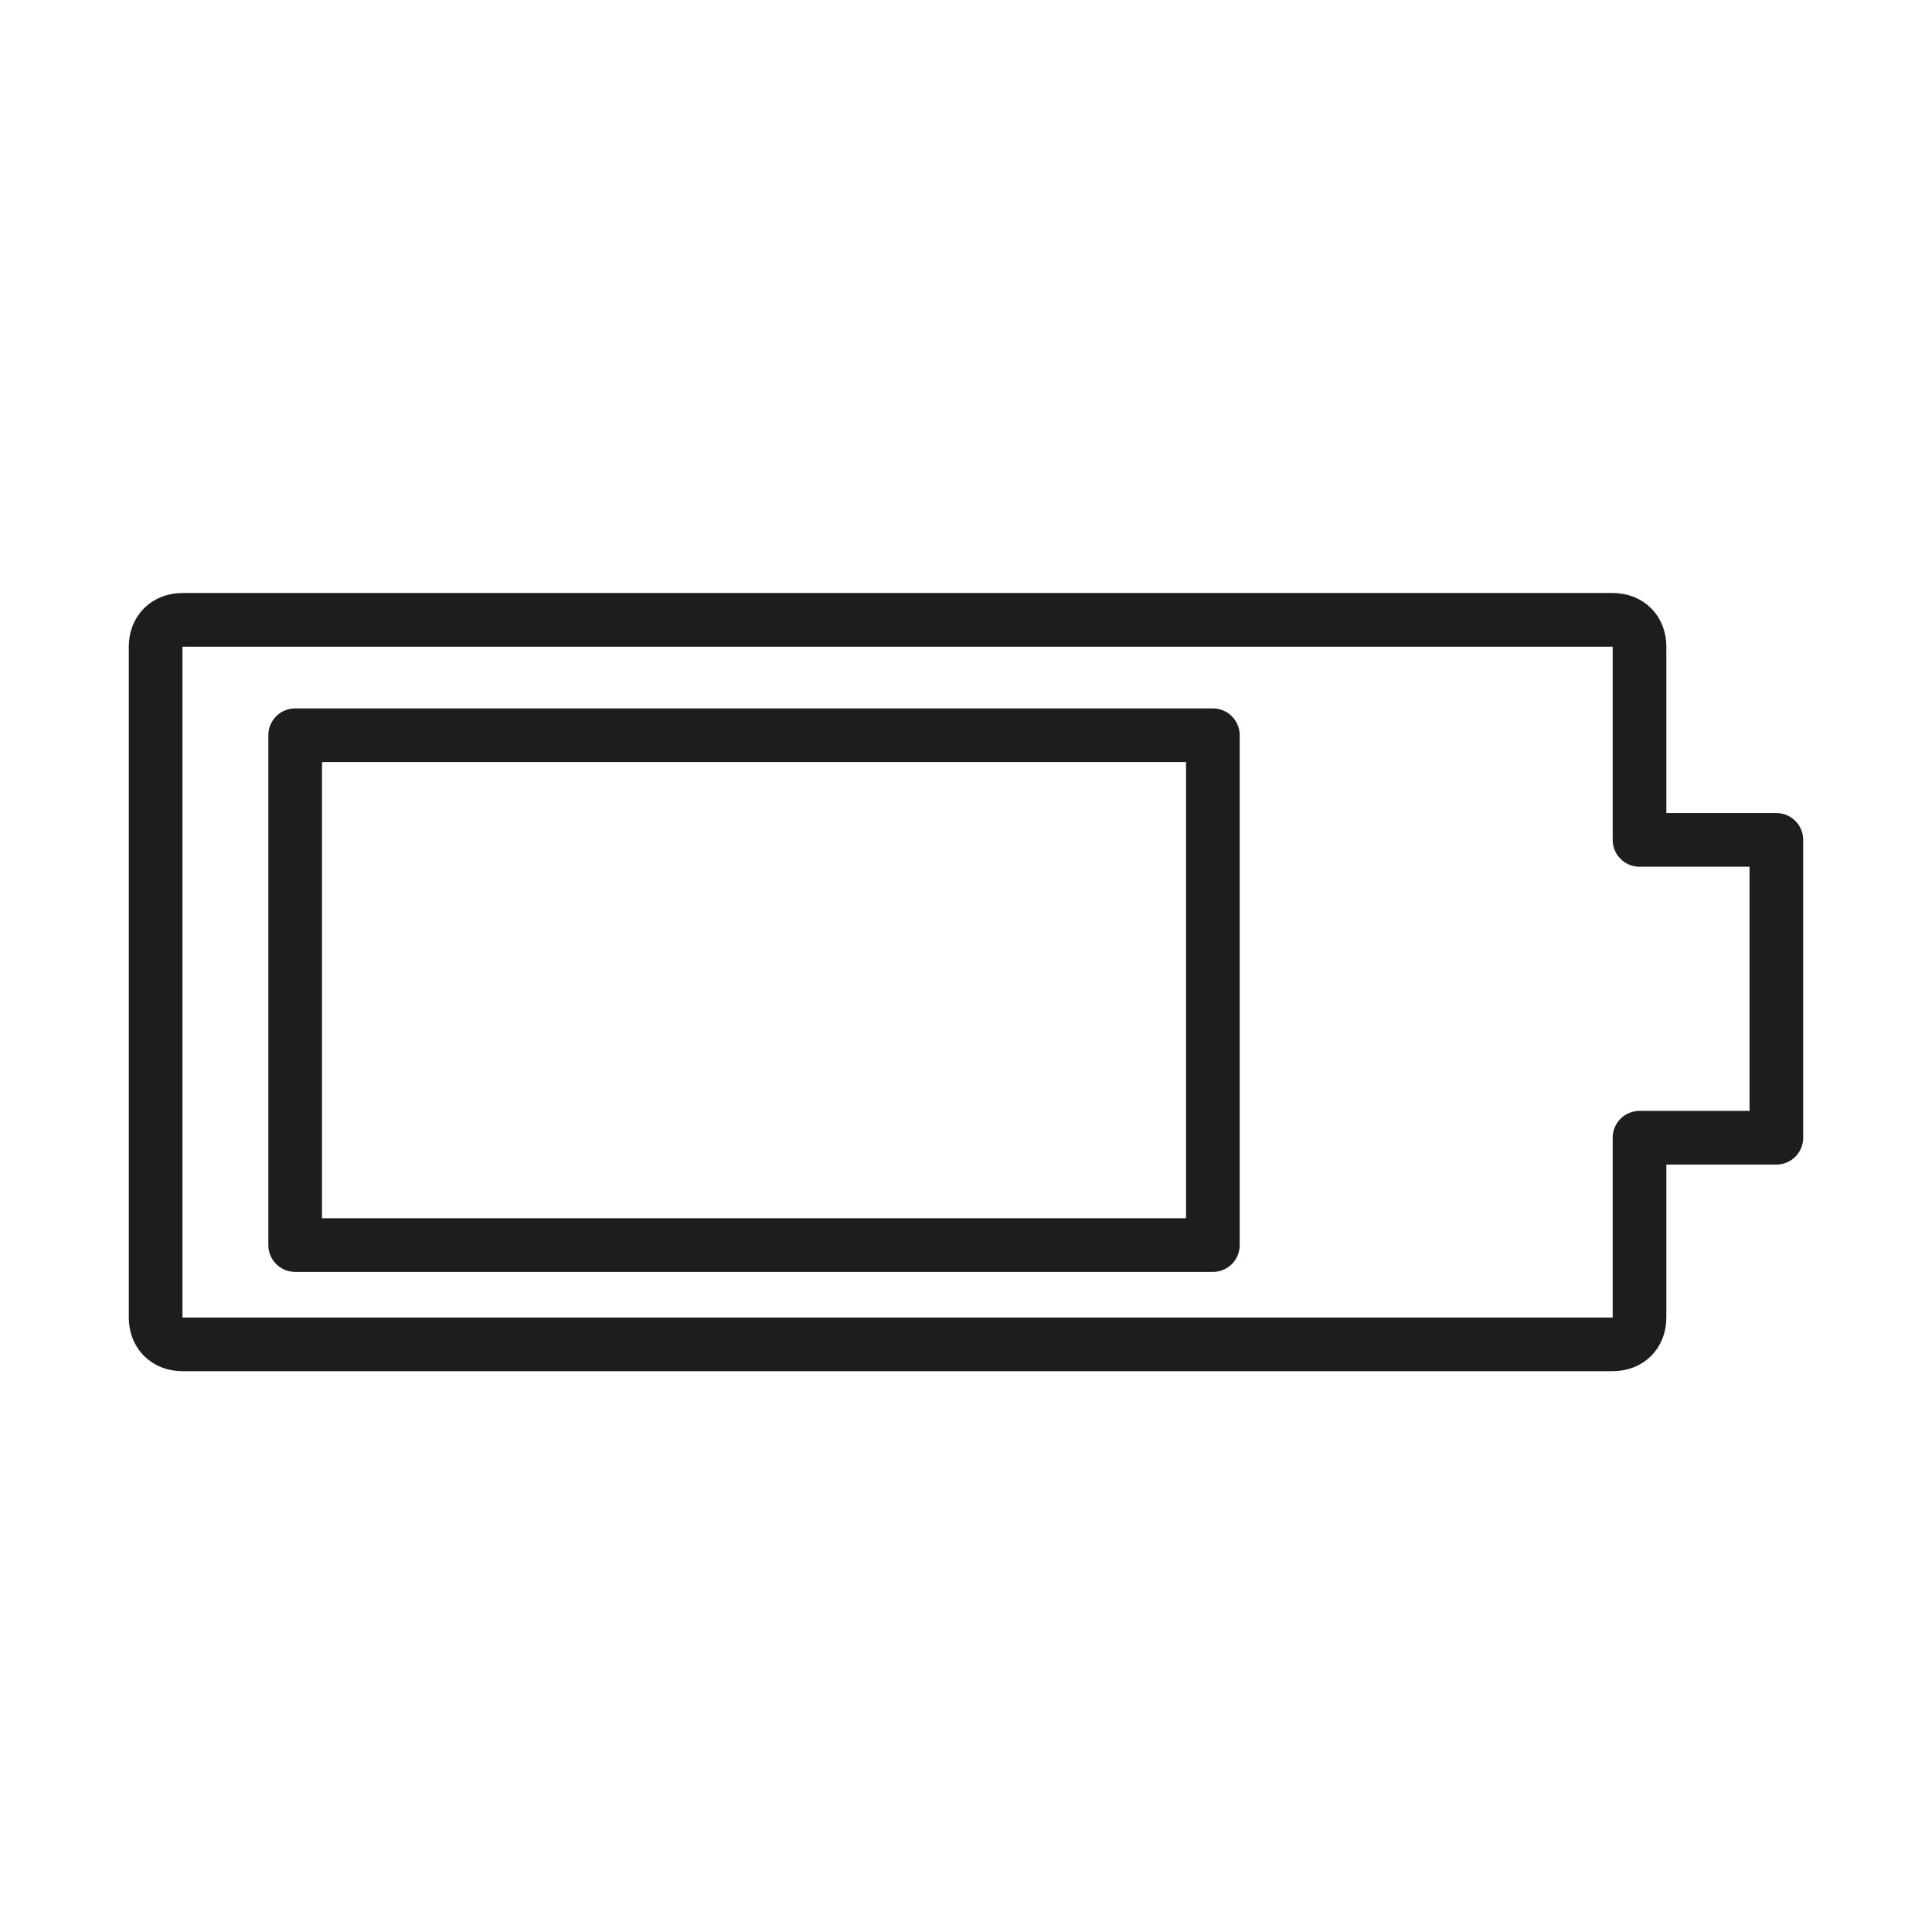 <?xml version="1.0" encoding="utf-8"?>
<!-- Generator: Adobe Illustrator 19.1.0, SVG Export Plug-In . SVG Version: 6.00 Build 0)  -->
<svg version="1.1" id="emoji" xmlns="http://www.w3.org/2000/svg" xmlns:xlink="http://www.w3.org/1999/xlink" x="0px" y="0px"
	 viewBox="0 0 72 72" enable-background="new 0 0 72 72" xml:space="preserve">
<g id="_xD83D__xDD0B_">
	<path fill="none" stroke="#1D1D1B" stroke-width="2" stroke-linecap="round" stroke-linejoin="round" d="M61.1,31.3v-7.2
		c0-0.6-0.4-1-1-1H6.8c-0.6,0-1,0.4-1,1v25c0,0.6,0.4,1,1,1h53.3c0.6,0,1-0.4,1-1v-6.7h5.1V31.3H61.1z"/>
	
		<rect x="11" y="27.4" fill="none" stroke="#1D1D1B" stroke-width="2" stroke-linecap="round" stroke-linejoin="round" width="34.2" height="19"/>
</g>
</svg>
